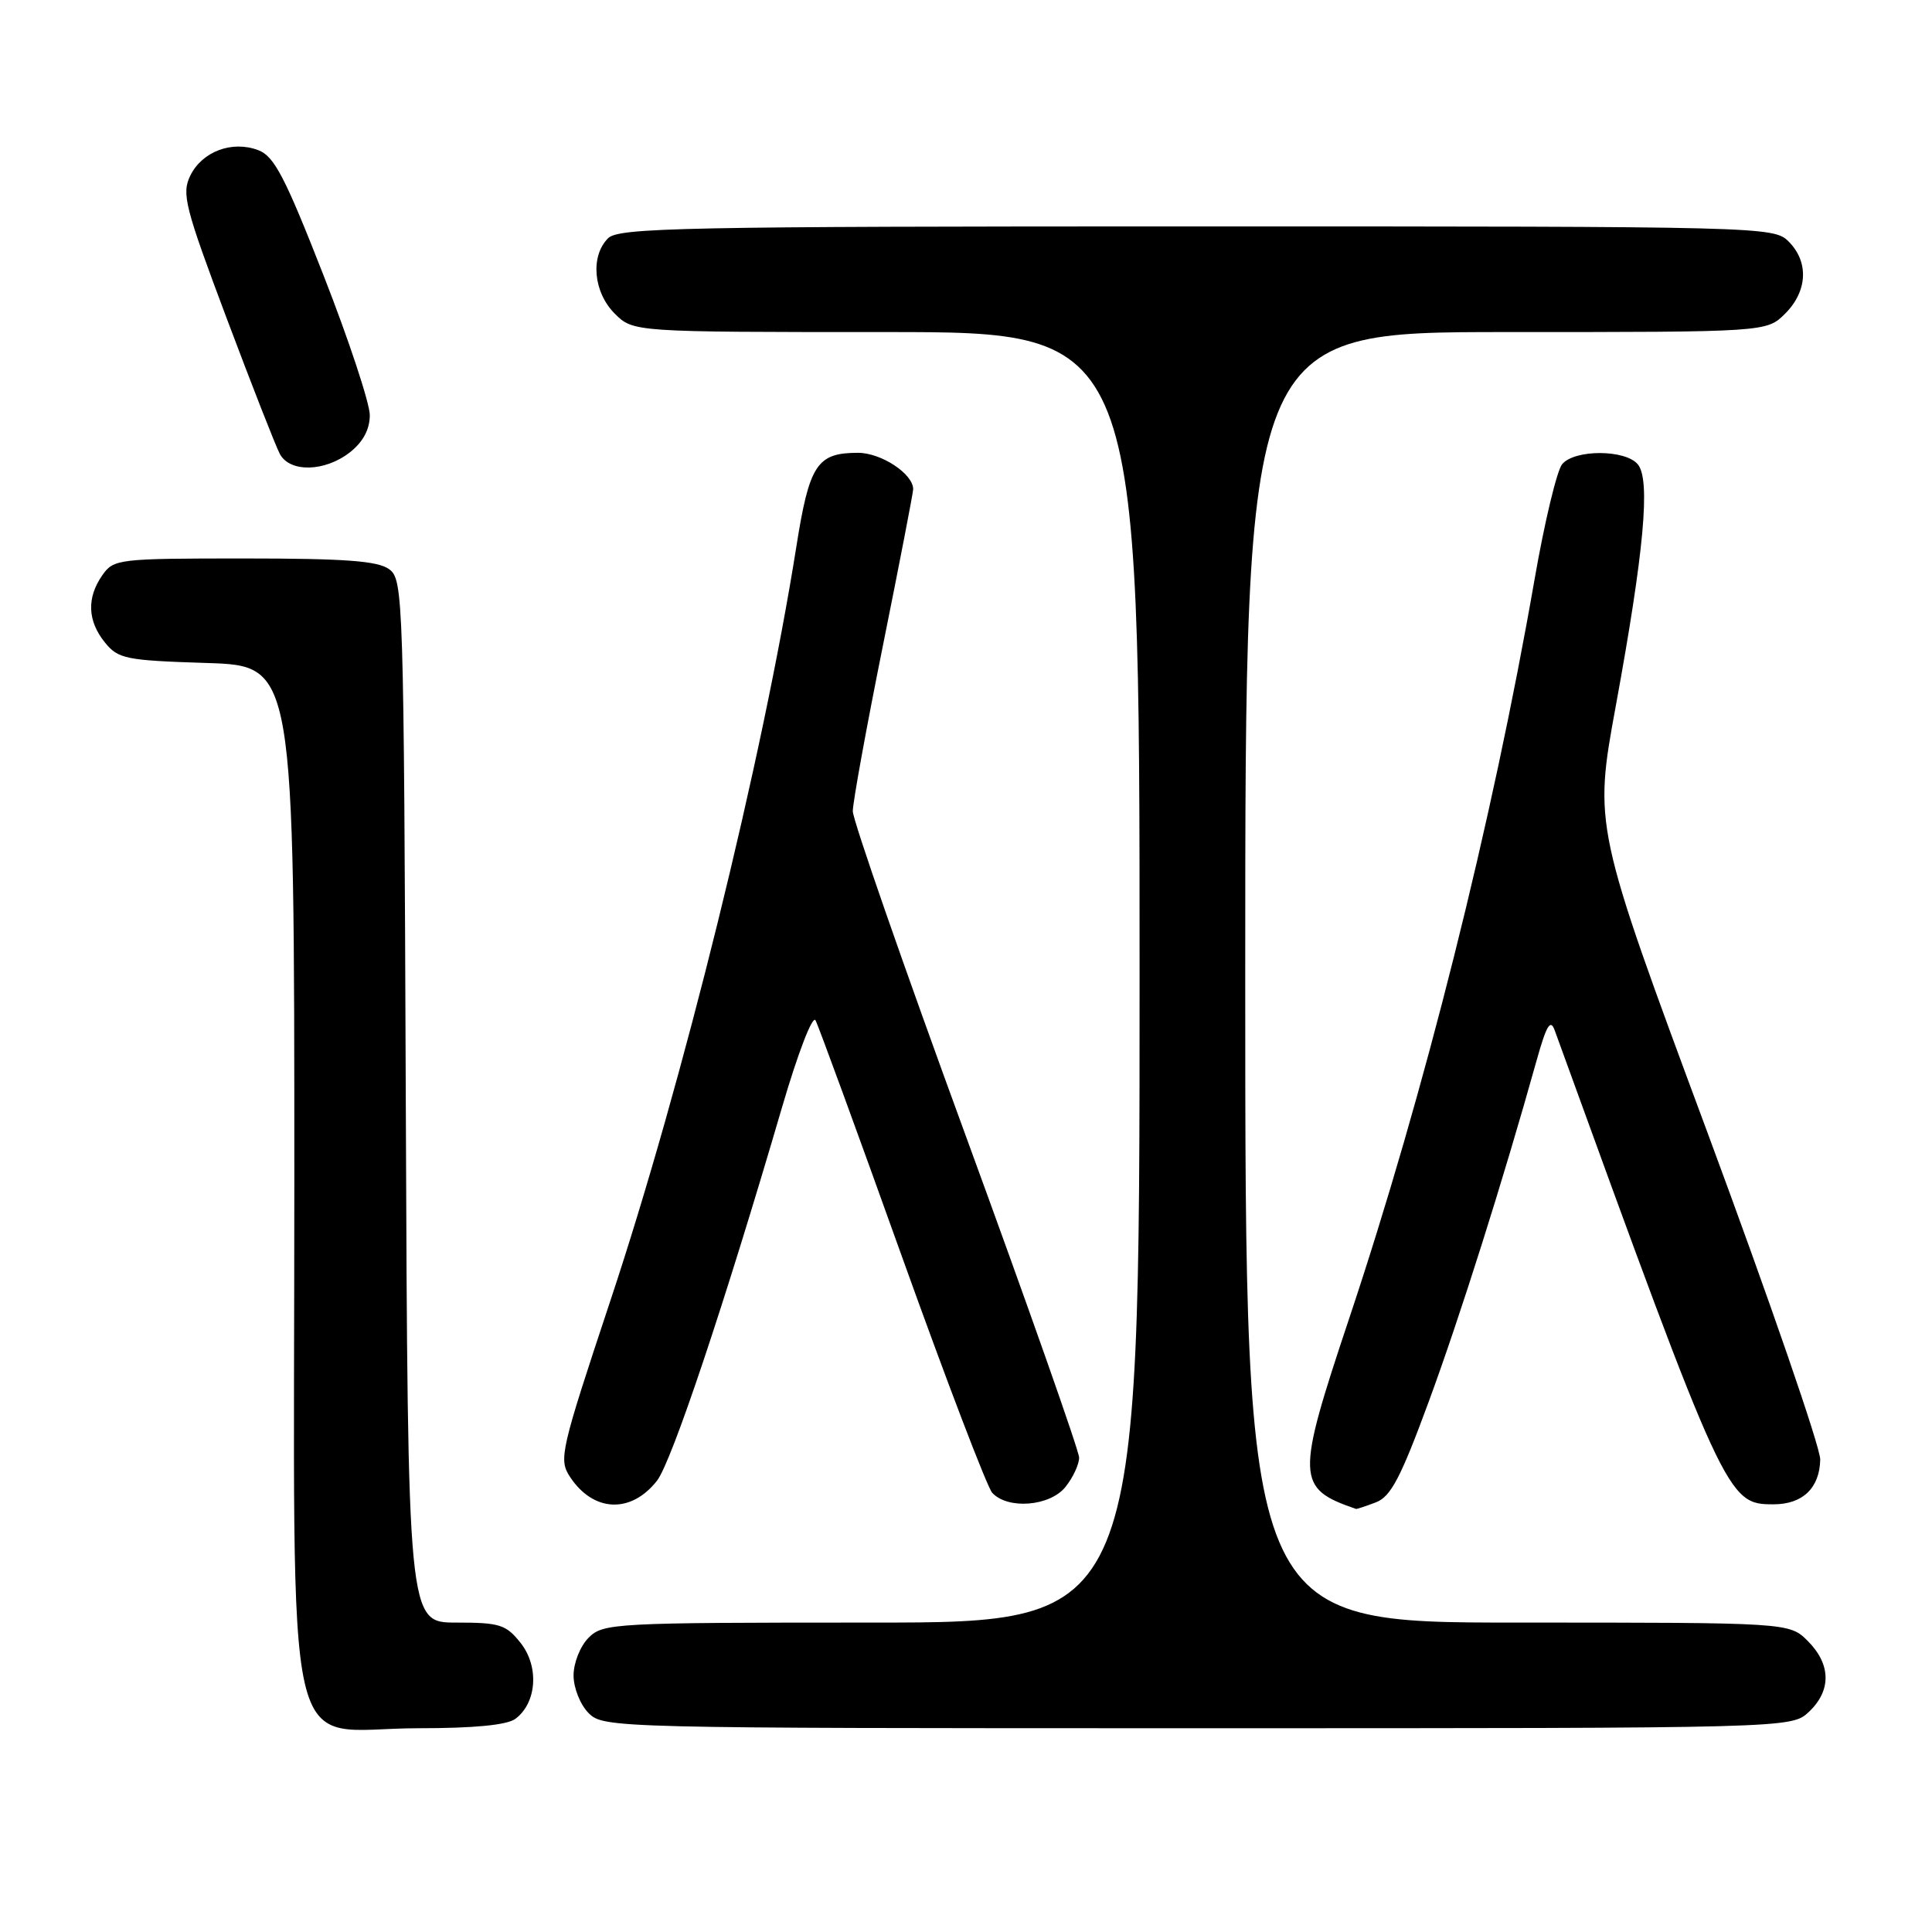 <?xml version="1.0" encoding="UTF-8" standalone="no"?>
<!DOCTYPE svg PUBLIC "-//W3C//DTD SVG 1.1//EN" "http://www.w3.org/Graphics/SVG/1.1/DTD/svg11.dtd" >
<svg xmlns="http://www.w3.org/2000/svg" xmlns:xlink="http://www.w3.org/1999/xlink" version="1.1" viewBox="0 0 256 256">
 <g >
 <path fill="currentColor"
d=" M 68.30 227.75 C 71.12 225.64 71.46 220.86 69.01 217.73 C 67.06 215.26 66.24 215.00 60.45 215.00 C 54.04 215.00 54.04 215.00 53.77 145.92 C 53.51 78.85 53.44 76.80 51.56 75.42 C 50.06 74.32 45.69 74.00 32.37 74.00 C 15.67 74.00 15.06 74.07 13.56 76.22 C 11.47 79.20 11.59 82.28 13.90 85.13 C 15.67 87.31 16.66 87.51 27.40 87.85 C 39.00 88.22 39.00 88.22 39.00 156.54 C 39.00 237.07 37.17 229.00 55.44 229.00 C 62.82 229.00 67.19 228.58 68.30 227.75 Z  M 239.69 226.83 C 242.68 224.01 242.63 220.54 239.55 217.45 C 237.09 215.00 237.09 215.00 201.05 215.00 C 165.00 215.00 165.00 215.00 165.00 129.50 C 165.00 44.00 165.00 44.00 199.55 44.00 C 234.09 44.00 234.09 44.00 236.55 41.55 C 239.52 38.57 239.70 34.70 237.00 32.00 C 235.03 30.03 233.67 30.00 158.57 30.00 C 90.42 30.00 81.97 30.17 80.57 31.57 C 78.20 33.95 78.62 38.71 81.45 41.55 C 83.91 44.00 83.91 44.00 117.45 44.00 C 151.00 44.00 151.00 44.00 151.00 129.50 C 151.00 215.00 151.00 215.00 115.50 215.00 C 81.33 215.00 79.92 215.08 78.00 217.00 C 76.89 218.11 76.00 220.33 76.00 222.00 C 76.00 223.67 76.89 225.89 78.00 227.00 C 79.97 228.97 81.33 229.00 158.69 229.00 C 237.37 229.00 237.37 229.00 239.69 226.83 Z  M 87.05 196.21 C 88.98 193.75 95.96 172.92 103.63 146.70 C 105.73 139.53 107.67 134.48 108.06 135.20 C 108.45 135.92 113.60 150.00 119.51 166.50 C 125.43 183.00 130.81 197.09 131.48 197.81 C 133.54 200.04 139.09 199.60 141.16 197.05 C 142.17 195.80 142.99 194.04 142.99 193.14 C 142.98 192.24 136.23 173.08 127.99 150.56 C 119.74 128.04 113.00 108.66 113.00 107.49 C 113.00 106.32 114.80 96.42 117.00 85.50 C 119.20 74.58 121.00 65.27 121.00 64.82 C 121.00 62.79 116.77 60.00 113.69 60.00 C 108.25 60.00 107.24 61.54 105.51 72.50 C 101.06 100.58 90.48 143.47 80.87 172.37 C 74.27 192.25 74.01 193.37 75.52 195.68 C 78.61 200.38 83.59 200.61 87.05 196.21 Z  M 182.31 199.07 C 184.29 198.32 185.60 195.81 189.31 185.74 C 193.45 174.50 199.19 156.34 203.61 140.51 C 204.91 135.87 205.44 134.97 206.00 136.51 C 228.62 198.81 228.86 199.33 234.99 199.33 C 238.86 199.33 241.11 197.18 241.19 193.40 C 241.22 191.81 234.48 172.27 226.22 149.99 C 211.18 109.47 211.18 109.47 214.11 93.49 C 217.85 73.06 218.72 63.57 217.02 61.53 C 215.37 59.54 208.64 59.53 206.99 61.51 C 206.30 62.35 204.65 69.21 203.34 76.76 C 197.70 109.14 188.73 144.88 178.76 174.74 C 171.69 195.92 171.74 197.21 179.68 199.94 C 179.79 199.97 180.97 199.58 182.31 199.07 Z  M 46.37 59.93 C 48.11 58.56 49.00 56.89 49.00 55.01 C 49.00 53.45 46.25 45.12 42.88 36.51 C 37.77 23.46 36.34 20.70 34.23 19.90 C 30.76 18.58 26.78 20.07 25.21 23.28 C 24.05 25.67 24.50 27.44 30.01 42.11 C 33.36 51.02 36.54 59.14 37.08 60.15 C 38.41 62.64 43.05 62.53 46.37 59.93 Z "/>
</g>
</svg>